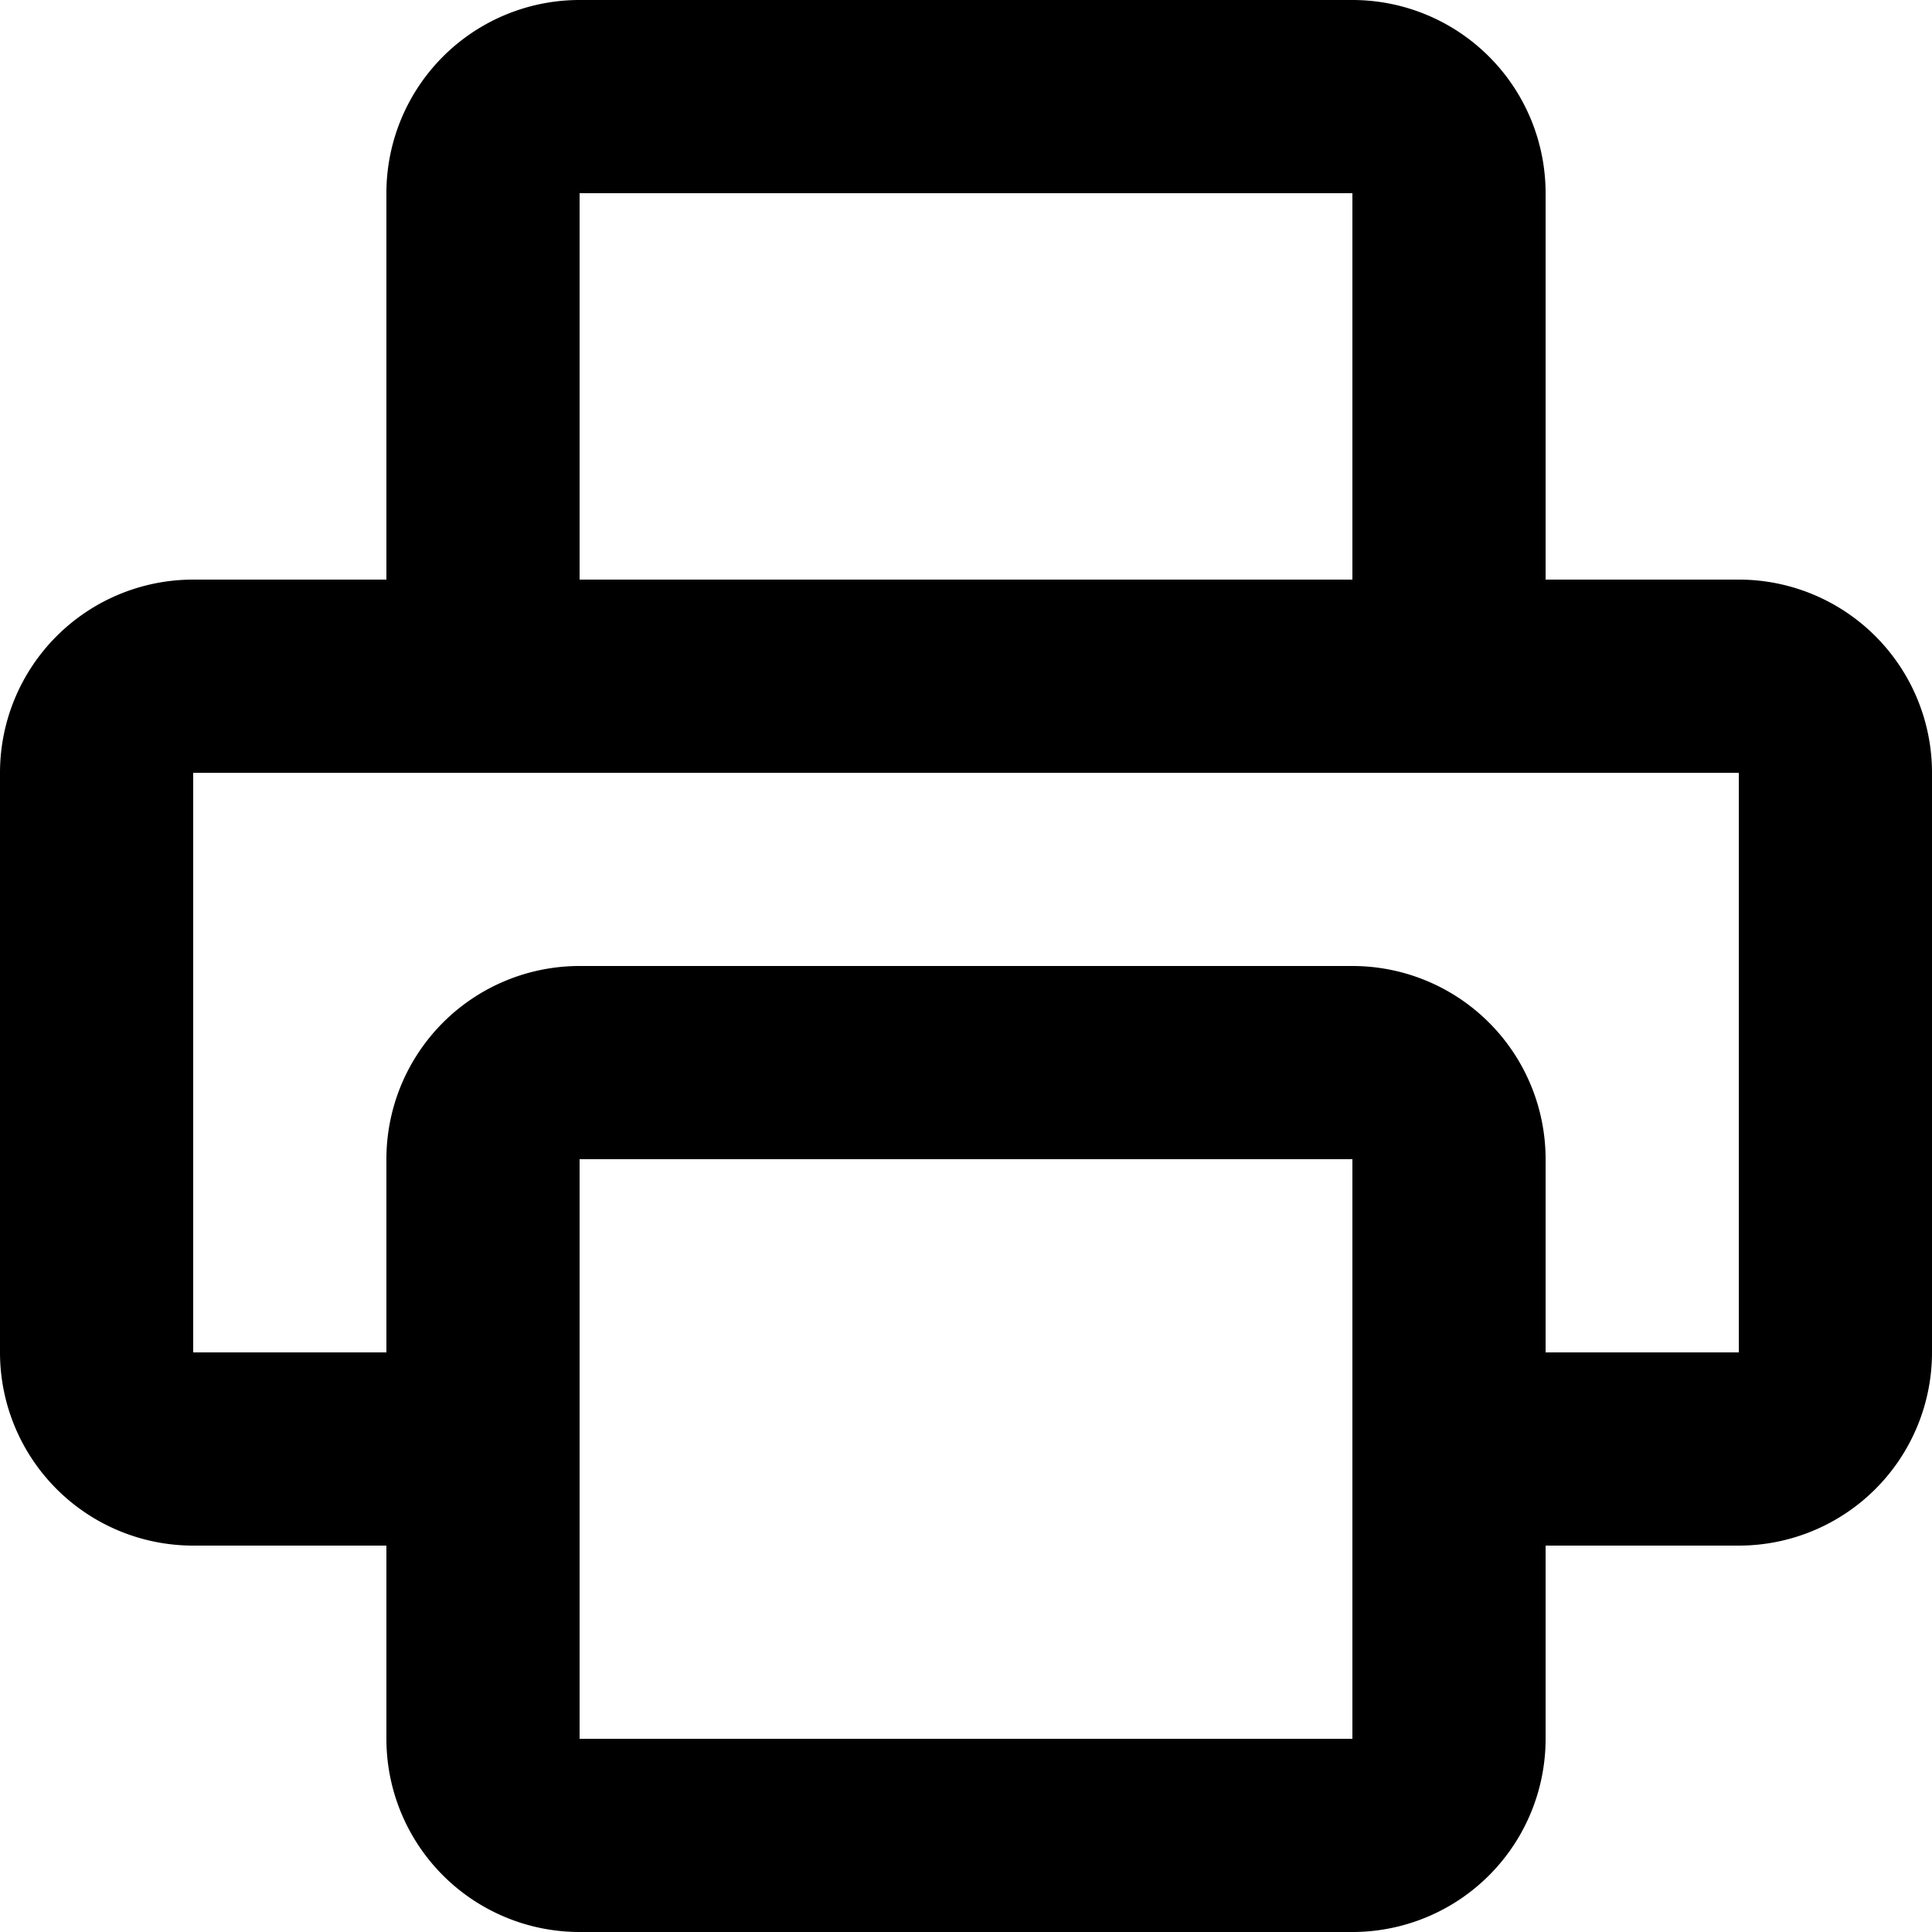 <svg xmlns="http://www.w3.org/2000/svg" width="12" height="12" viewBox="0 0 12 12"><path class="a" d="M11.6,11.6v1.2A1.2,1.2,0,0,1,10.4,14H5.6a1.2,1.2,0,0,1-1.2-1.2V11.6H3.2A1.2,1.2,0,0,1,2,10.4V6.8A1.2,1.2,0,0,1,3.2,5.6H4.4V3.2A1.2,1.2,0,0,1,5.6,2h4.8a1.2,1.2,0,0,1,1.2,1.2V5.6h1.2A1.2,1.2,0,0,1,14,6.8v3.6a1.2,1.2,0,0,1-1.2,1.2Zm0-1.2h1.2V6.8H3.2v3.6H4.4V9.2A1.2,1.2,0,0,1,5.6,8h4.8a1.2,1.2,0,0,1,1.2,1.2ZM10.4,5.6V3.2H5.6V5.6ZM5.6,9.2v3.6h4.8V9.2Z" transform="translate(-2 -2)"/></svg>